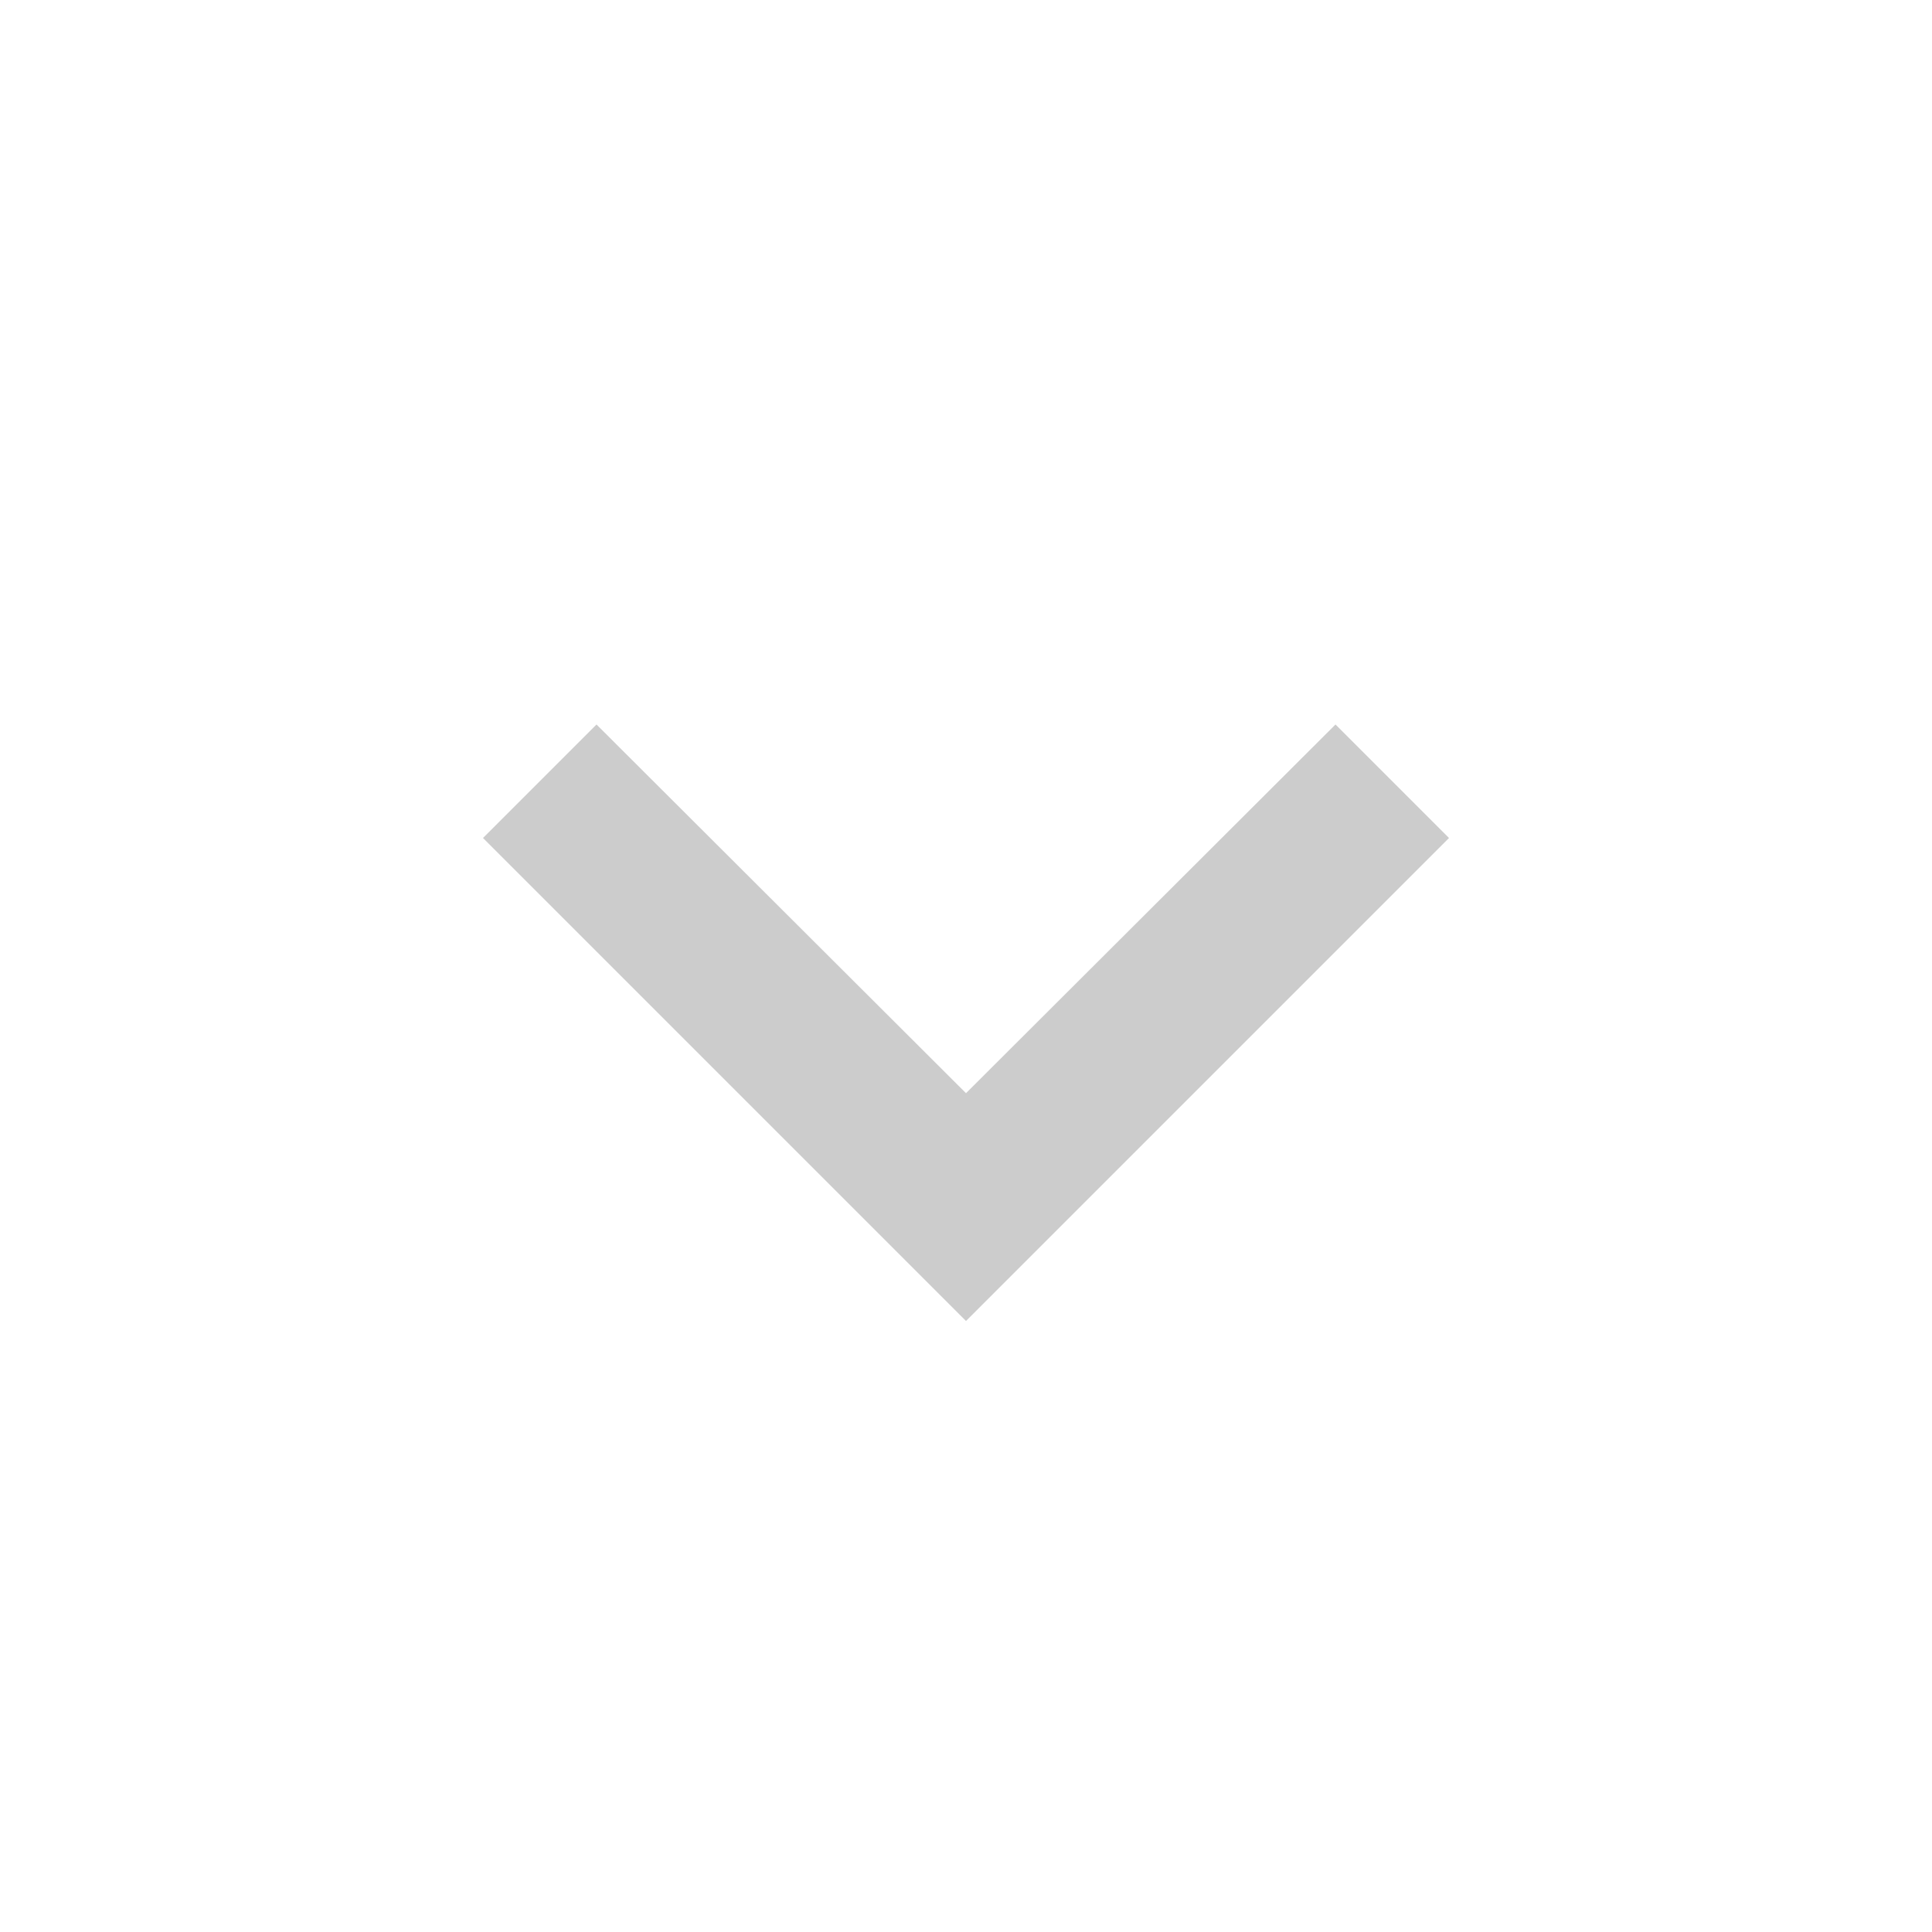 <svg width="24" height="24" viewBox="0 0 24 24" fill="none" xmlns="http://www.w3.org/2000/svg">
<g opacity="0.2">
<path d="M7.41 9L12 13.58L16.59 9L18 10.41L12 16.41L6 10.41L7.41 9Z" fill="black"/>
</g>
</svg>
